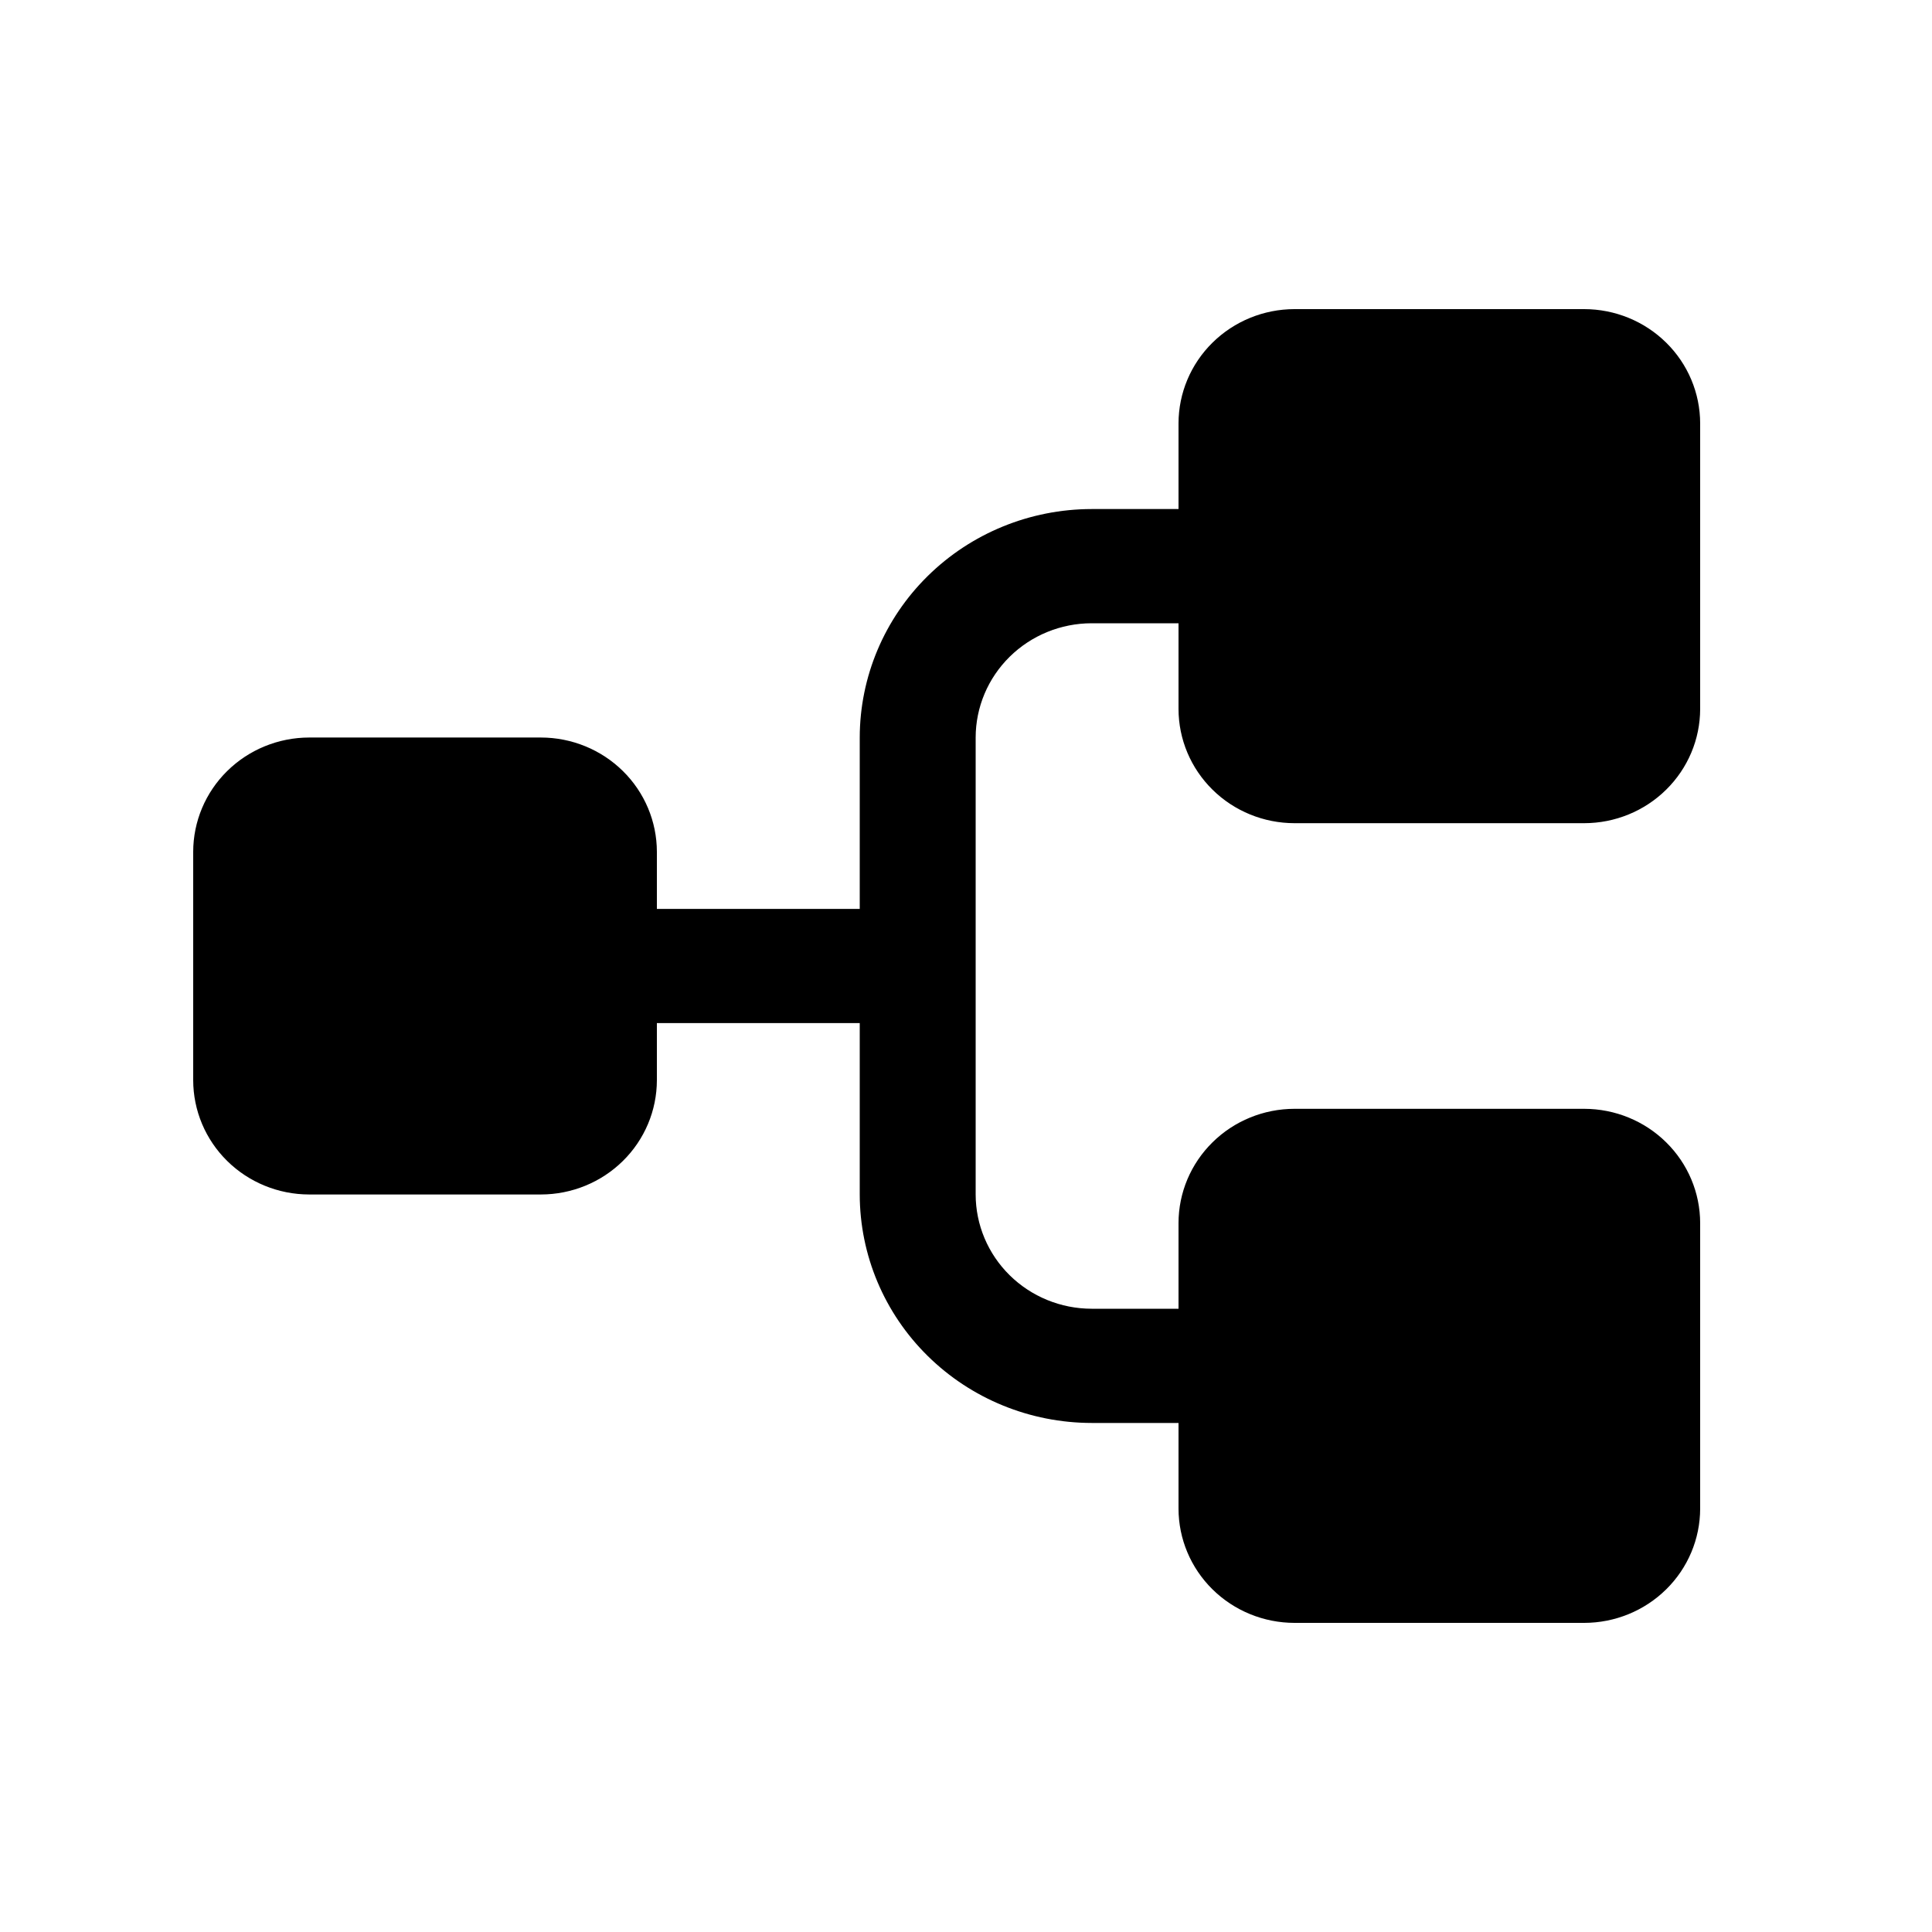 <svg width="50" height="50" viewBox="0 0 50 50" fill="none" xmlns="http://www.w3.org/2000/svg">
<path d="M30.5 18.348V16.13H28.25C27.455 16.131 26.692 16.443 26.13 16.997C25.567 17.552 25.251 18.303 25.25 19.087V30.913C25.251 31.697 25.567 32.448 26.13 33.003C26.692 33.557 27.455 33.869 28.25 33.87H30.5V31.652C30.501 30.868 30.817 30.117 31.38 29.563C31.942 29.008 32.705 28.697 33.5 28.696H41C41.795 28.697 42.558 29.008 43.12 29.563C43.683 30.117 43.999 30.868 44 31.652V39.044C43.999 39.827 43.683 40.579 43.12 41.133C42.558 41.687 41.795 41.999 41 42H33.5C32.705 41.999 31.942 41.687 31.38 41.133C30.817 40.579 30.501 39.827 30.5 39.044V36.826H28.25C26.659 36.824 25.134 36.201 24.009 35.092C22.884 33.984 22.252 32.481 22.25 30.913V26.478H17V27.956C16.999 28.74 16.683 29.492 16.12 30.046C15.558 30.6 14.795 30.912 14 30.913H8C7.205 30.912 6.442 30.6 5.88 30.046C5.317 29.492 5.001 28.74 5 27.956V22.044C5.001 21.26 5.317 20.508 5.88 19.954C6.442 19.4 7.205 19.088 8 19.087H14C14.795 19.088 15.558 19.4 16.12 19.954C16.683 20.508 16.999 21.26 17 22.044V23.522H22.25V19.087C22.252 17.519 22.884 16.016 24.009 14.908C25.134 13.799 26.659 13.176 28.25 13.174H30.5V10.957C30.501 10.173 30.817 9.421 31.38 8.867C31.942 8.313 32.705 8.001 33.5 8H41C41.795 8.001 42.558 8.313 43.12 8.867C43.683 9.421 43.999 10.173 44 10.957V18.348C43.999 19.132 43.683 19.883 43.12 20.437C42.558 20.992 41.795 21.303 41 21.304H33.5C32.705 21.303 31.942 20.992 31.38 20.437C30.817 19.883 30.501 19.132 30.5 18.348Z" fill="black"/>
</svg>
